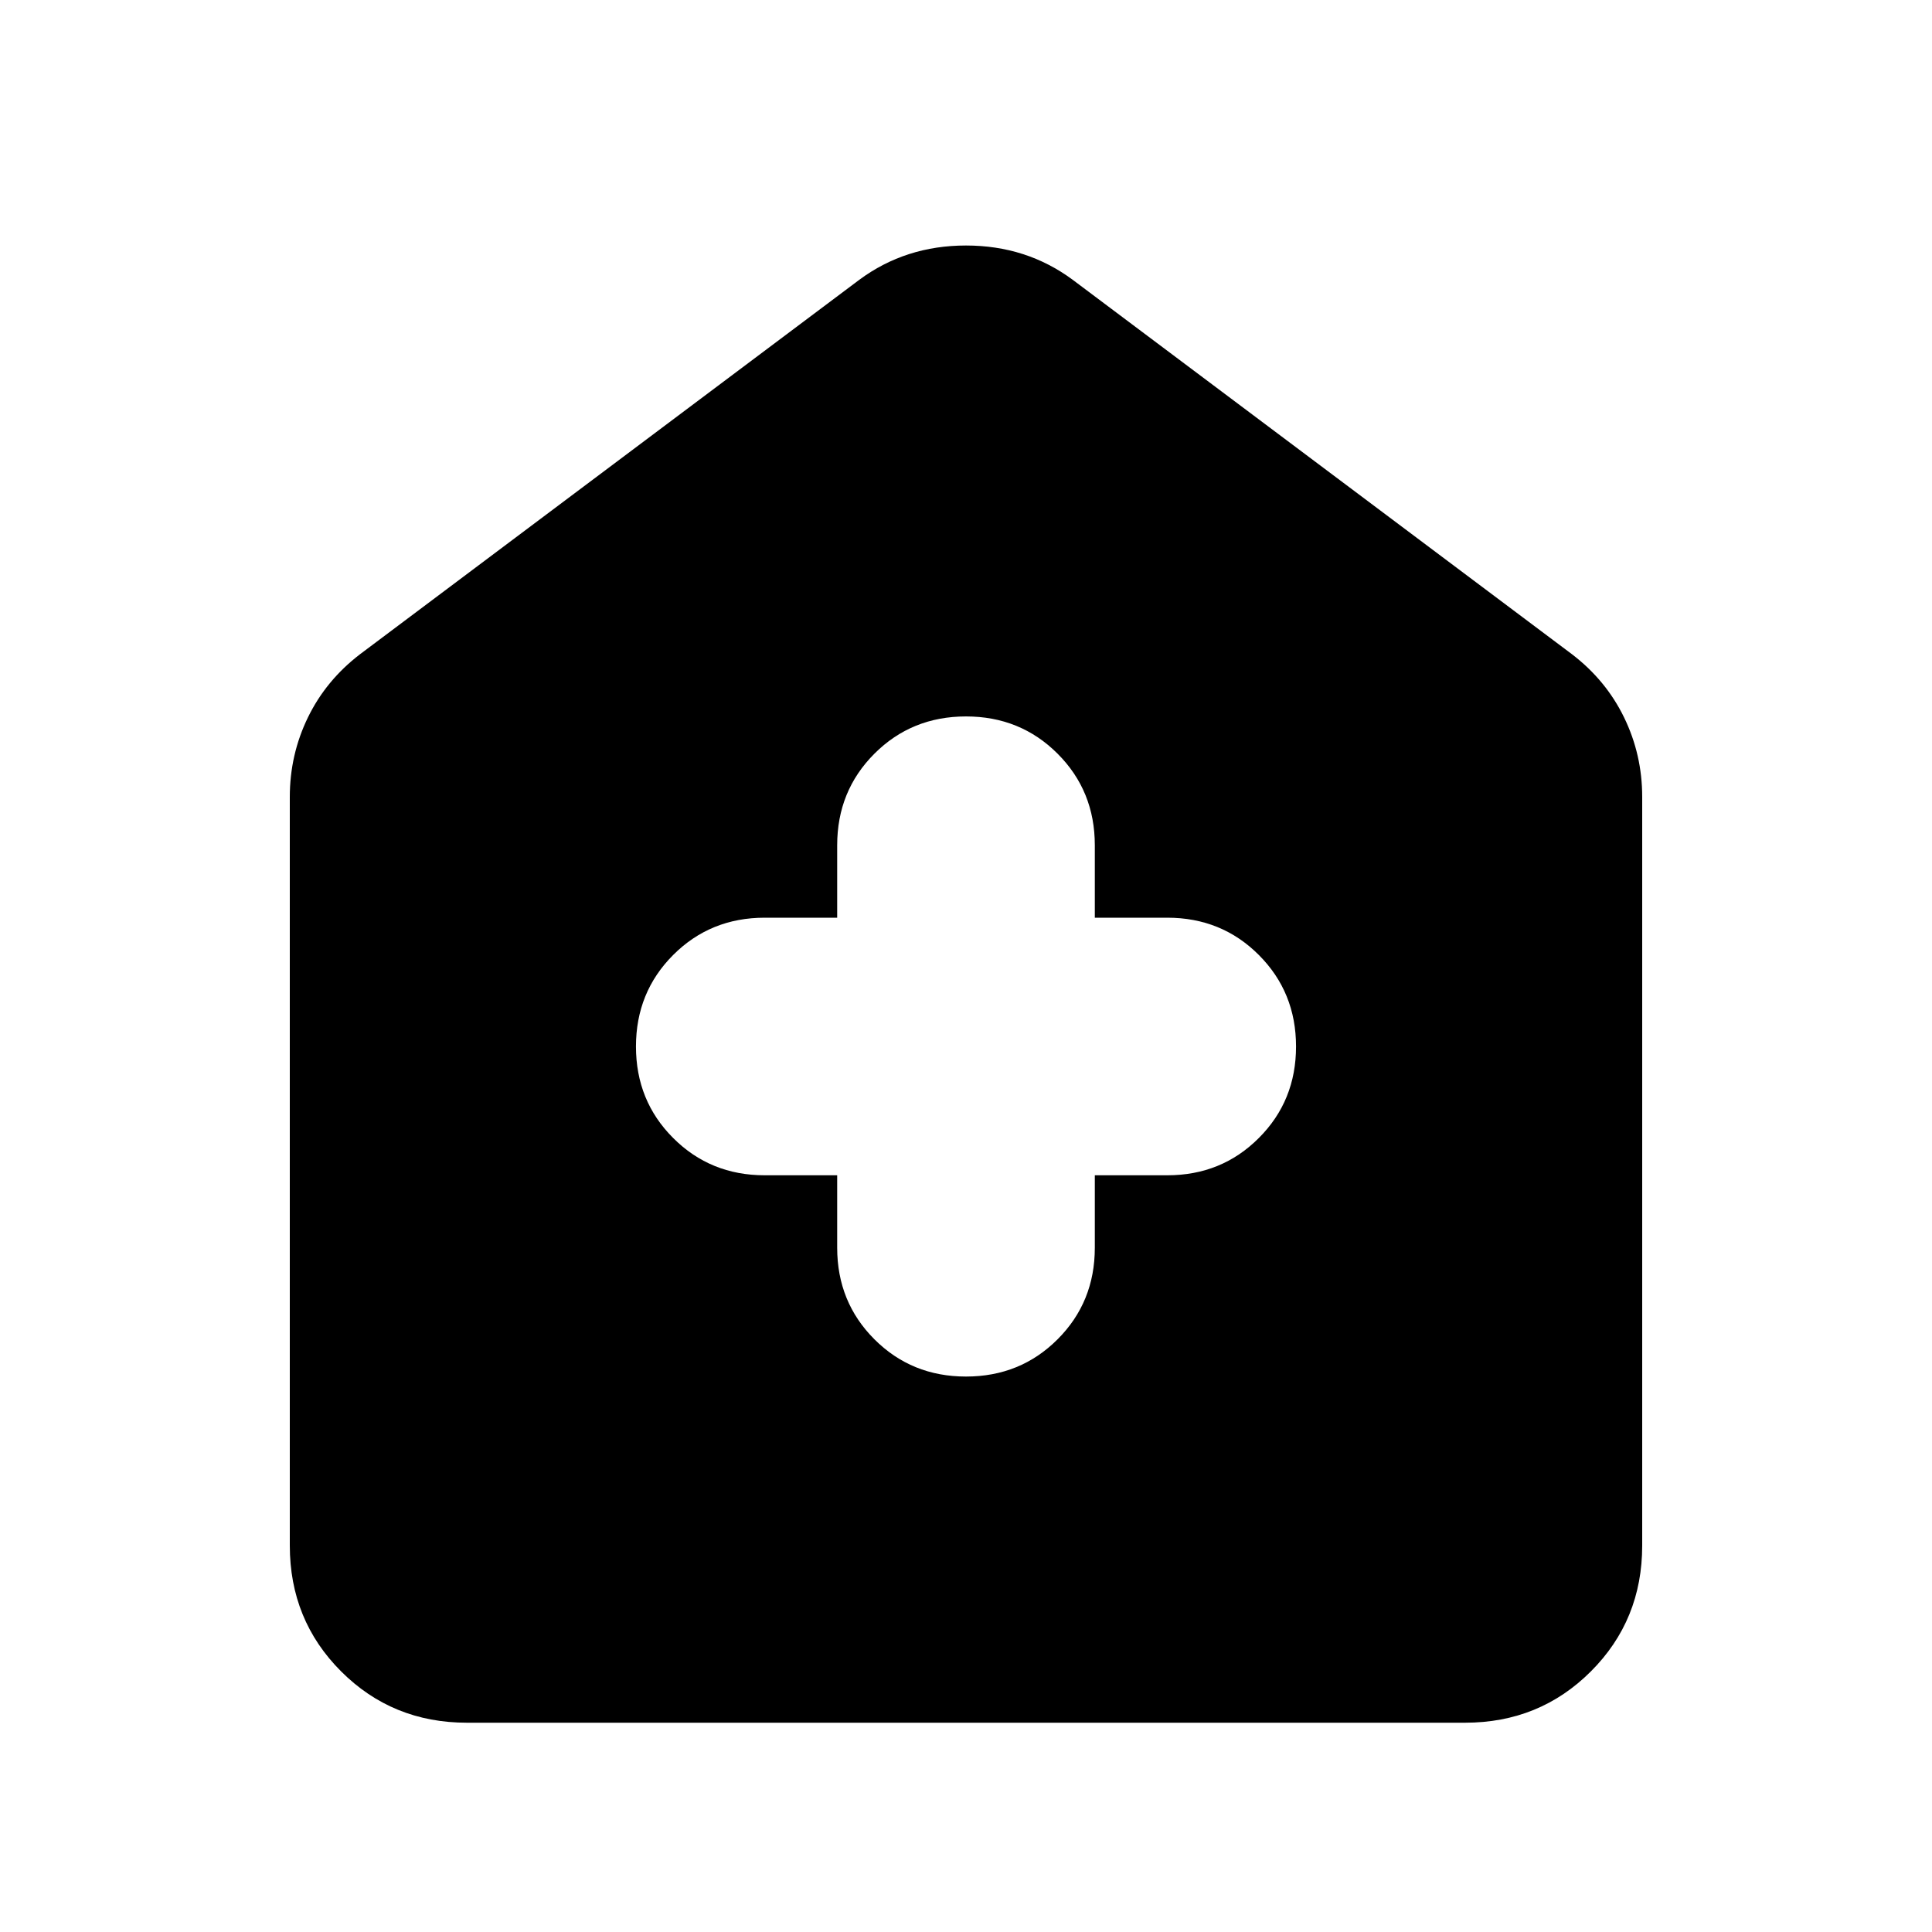 <svg xmlns="http://www.w3.org/2000/svg" height="40" width="40"><path d="M17.333 24.333v1.5q0 1.125.771 1.896.771.771 1.896.771t1.896-.771q.771-.771.771-1.896v-1.5h1.5q1.125 0 1.895-.771.771-.77.771-1.895t-.771-1.896Q25.292 19 24.167 19h-1.5v-1.5q0-1.125-.771-1.896-.771-.771-1.896-.771t-1.896.771q-.771.771-.771 1.896V19h-1.5q-1.125 0-1.895.771-.771.771-.771 1.896t.771 1.895q.77.771 1.895.771ZM9.667 35.667q-1.542 0-2.605-1.063Q6 33.542 6 32V16.5q0-.875.375-1.646.375-.771 1.083-1.312l10.334-7.75q.958-.709 2.208-.709 1.25 0 2.208.709l10.334 7.75q.708.541 1.083 1.312T34 16.5V32q0 1.542-1.062 2.604-1.063 1.063-2.605 1.063Z"/></svg>